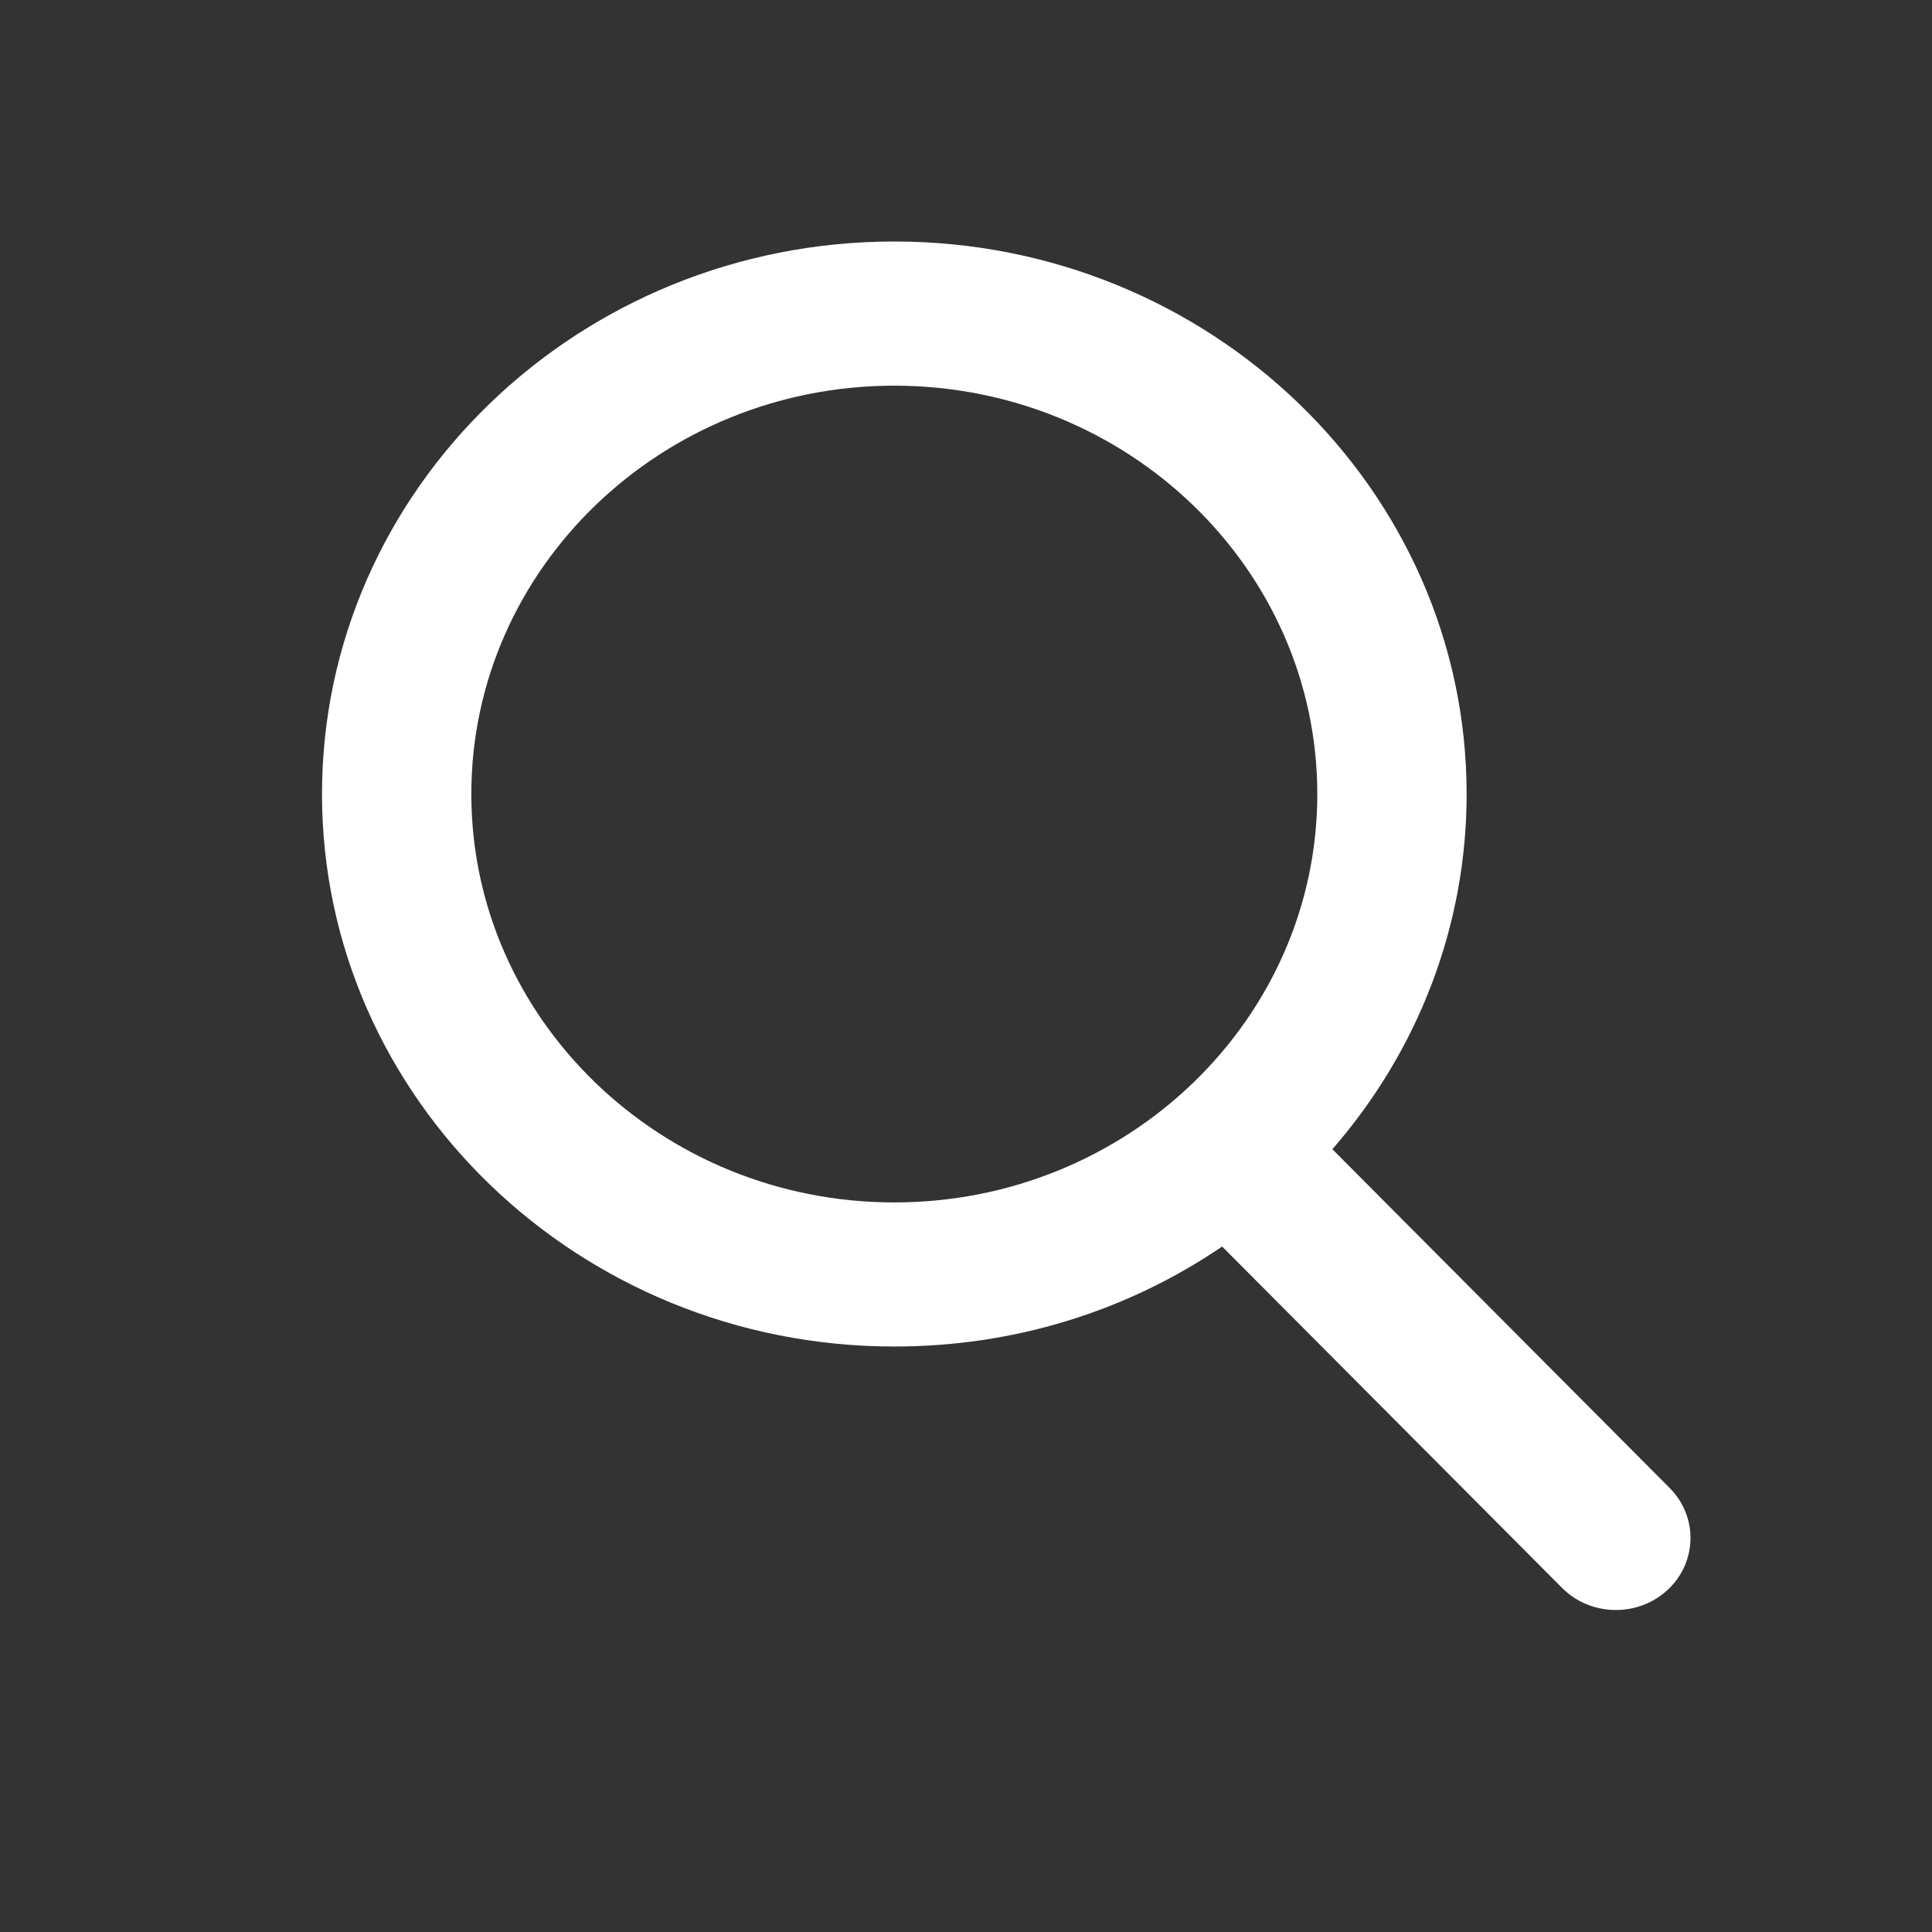 <svg width="24" height="24" viewBox="0 0 24 24" fill="none" xmlns="http://www.w3.org/2000/svg">
<rect x="0" y="0" width="24" height="24" fill="#333333" stroke="none"/>
<path d="M20.741 18.484L16.551 14.276C17.628 13.04 18.219 11.484 18.219 9.864C18.219 6.079 15.029 3 11.109 3C7.189 3 4 6.079 4 9.864C4 13.648 7.189 16.727 11.109 16.727C12.581 16.727 13.983 16.299 15.182 15.485L19.405 19.726C19.581 19.902 19.819 20 20.073 20C20.314 20 20.543 19.911 20.716 19.75C21.084 19.408 21.096 18.84 20.741 18.484ZM11.109 4.791C14.007 4.791 16.364 7.066 16.364 9.864C16.364 12.661 14.007 14.937 11.109 14.937C8.212 14.937 5.855 12.661 5.855 9.864C5.855 7.066 8.212 4.791 11.109 4.791Z" fill="white"/>
</svg>
